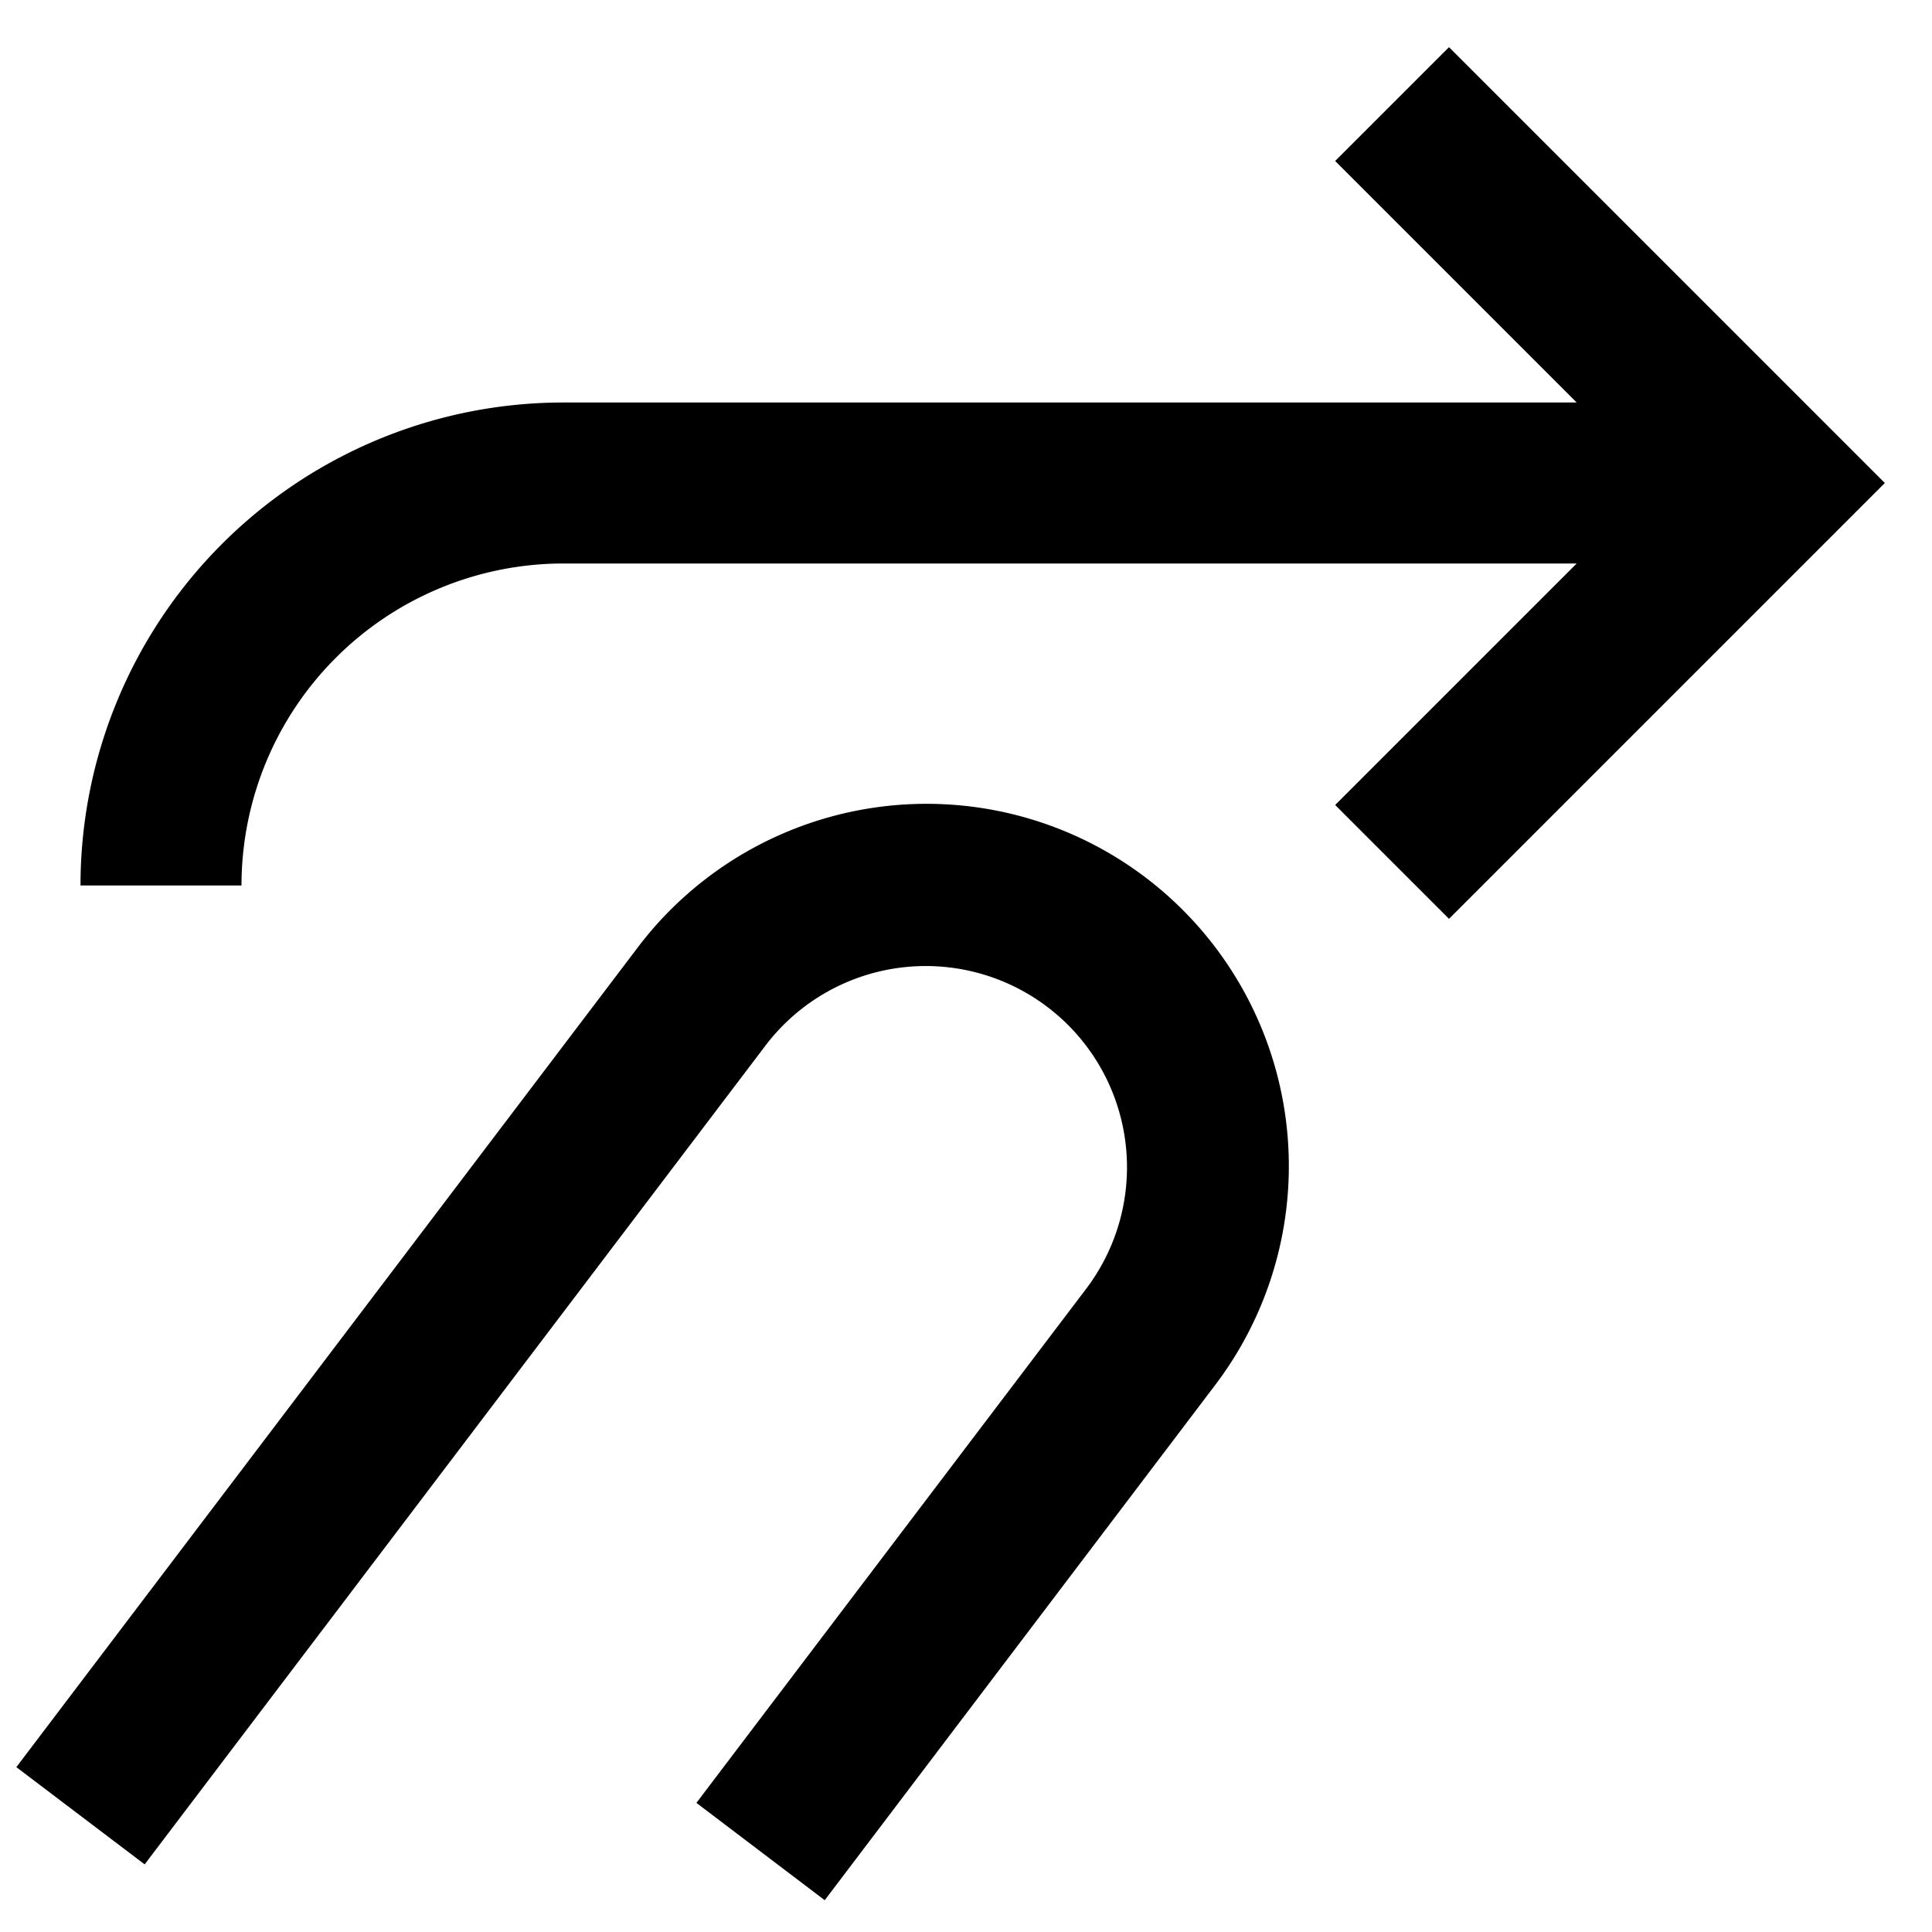 <svg class="mb-3" fill="oklch(0.585 0.233 277.117)" xmlns="http://www.w3.org/2000/svg" width="24" height="24"><path d="M23.414 6 18 .586 16.586 2l3 3H7a6 6 0 0 0-6 6h2a4 4 0 0 1 4-4h12.586l-3 3L18 11.414 23.414 6Z"></path><path fill-opacity=".48" d="M13.01 12.508a2.5 2.5 0 0 0-3.502.482L1.797 23.16.203 21.952l7.71-10.17a4.5 4.5 0 1 1 7.172 5.437l-4.84 6.386-1.594-1.209 4.841-6.385a2.5 2.5 0 0 0-.482-3.503Z"></path></svg>